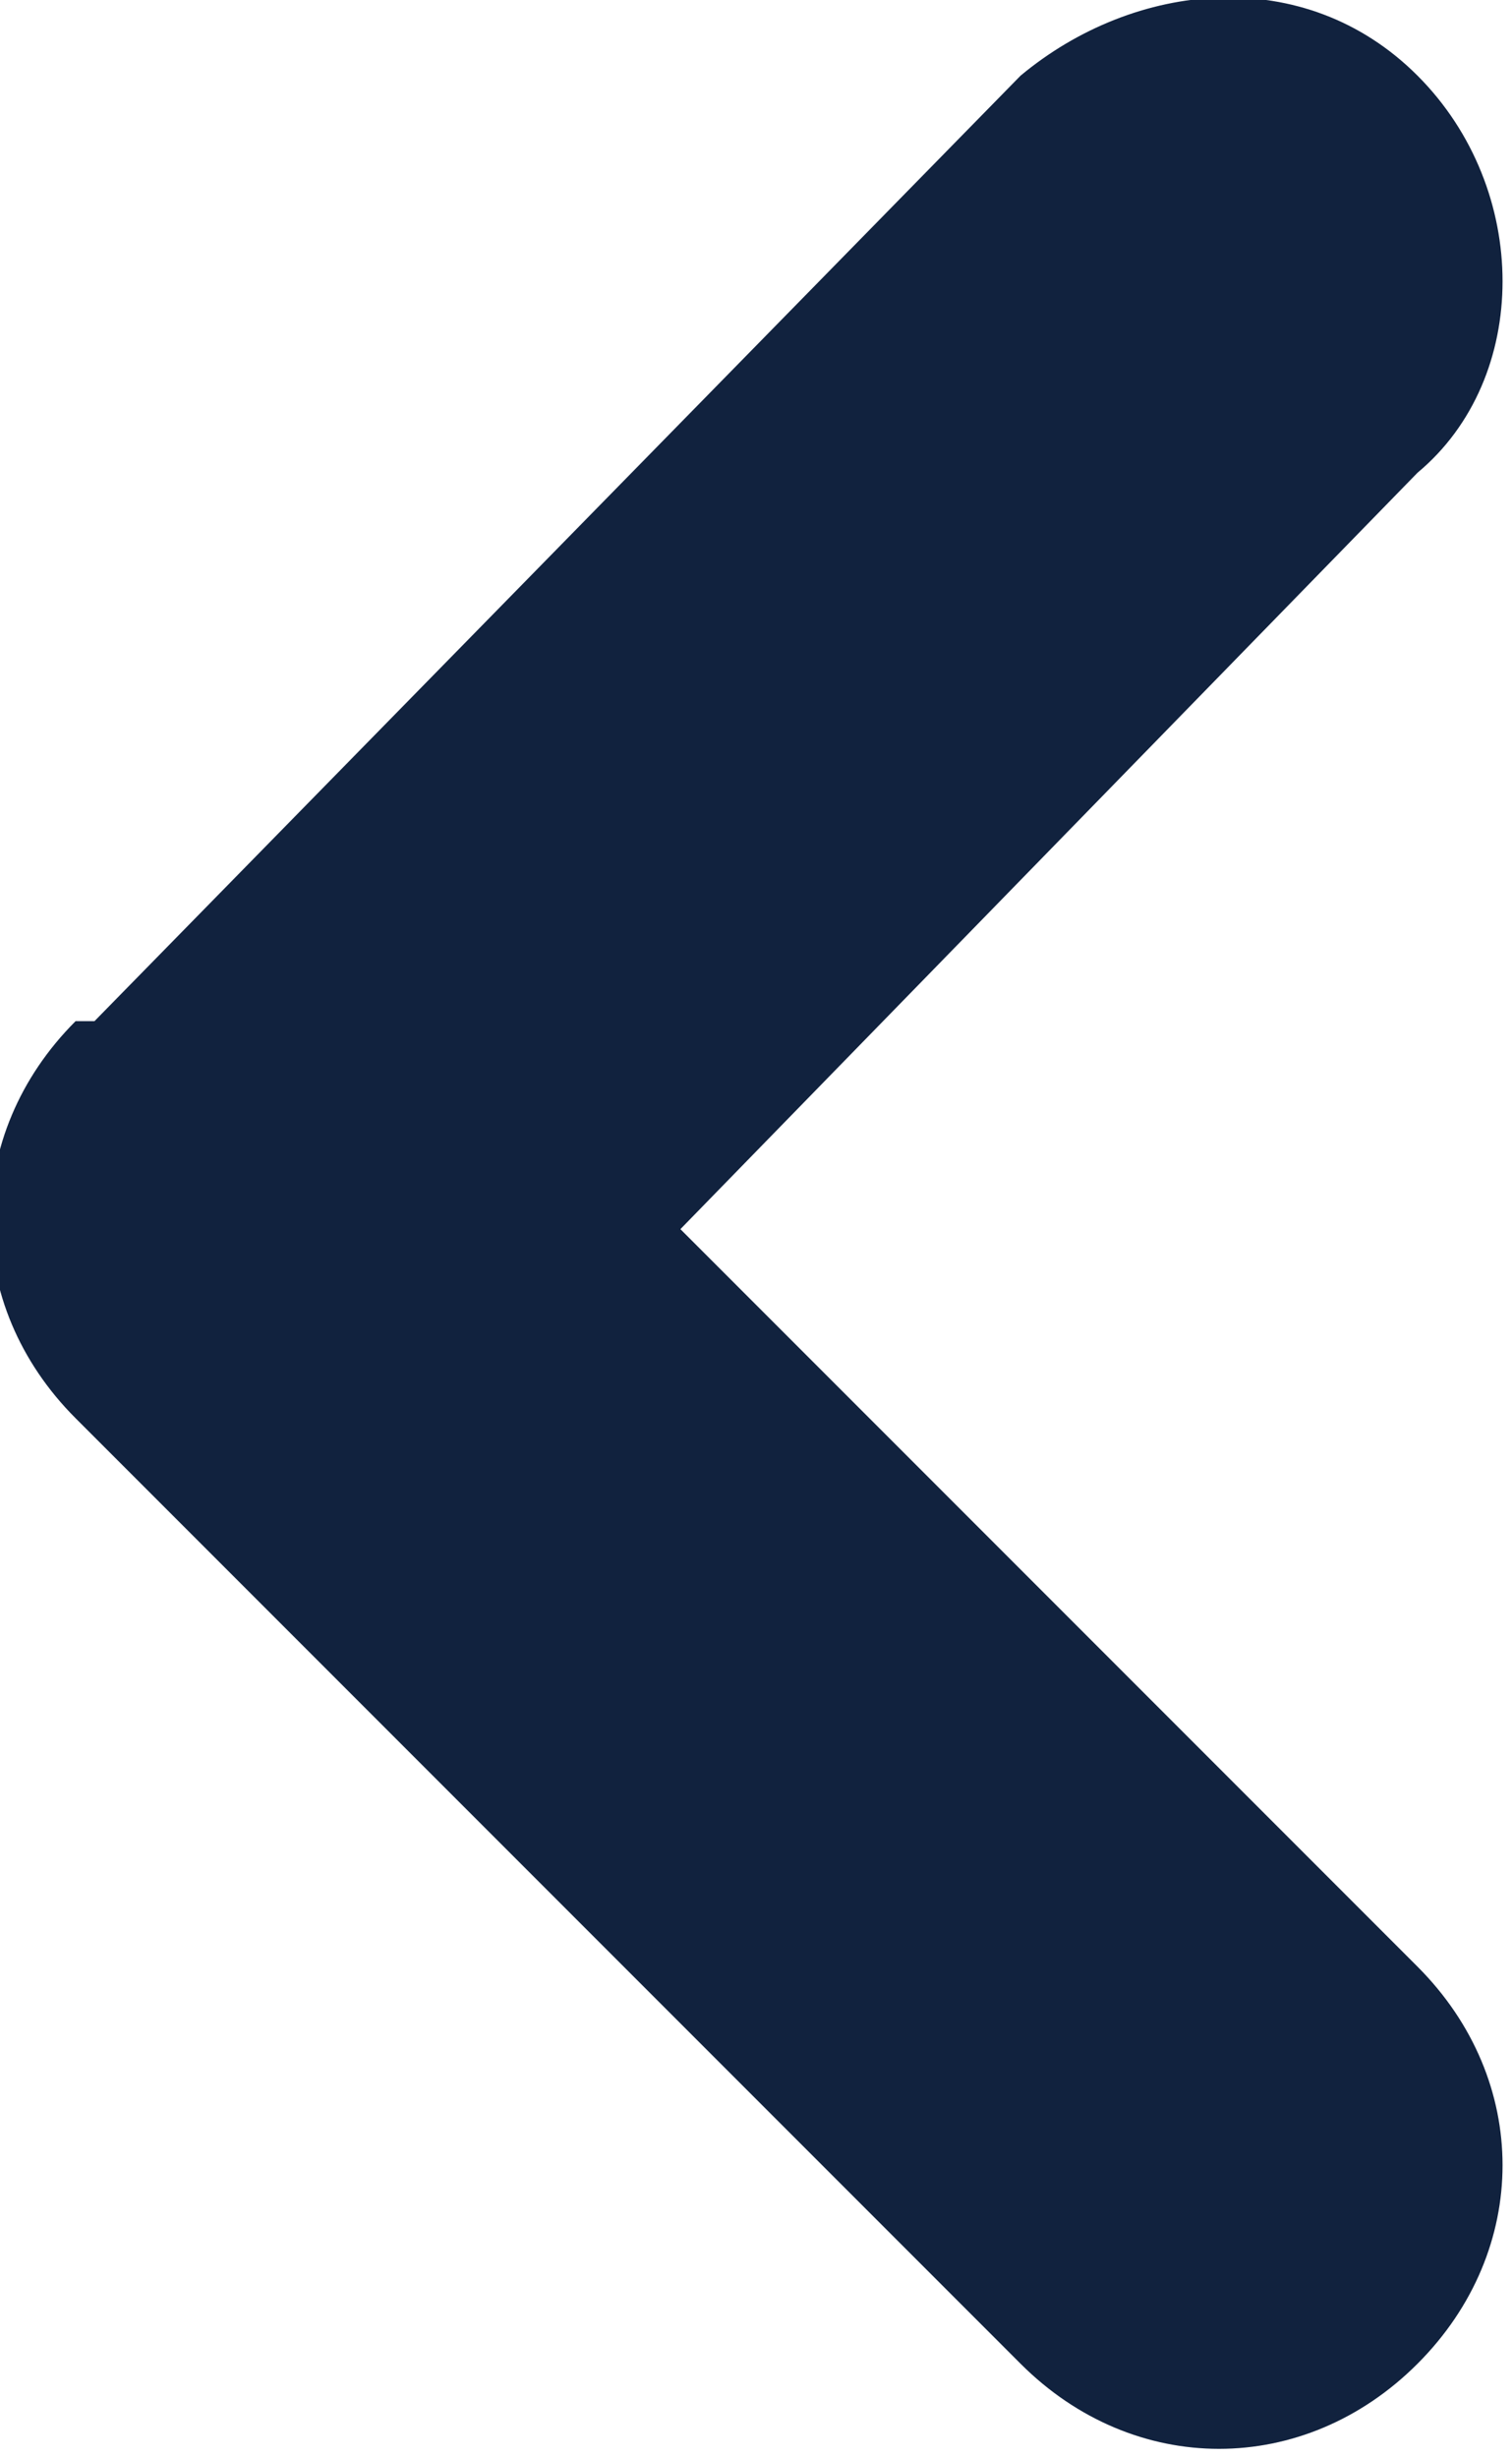 <svg xmlns="http://www.w3.org/2000/svg" xml:space="preserve" style="enable-background:new 0 0 8 13" viewBox="0 0 8 13"><path d="m3.6 6.5 3.9-4c.6-.5.6-1.5 0-2.1S6-.1 5.4.4l-4.9 5H.4c-.6.6-.6 1.5 0 2.1l5 5c.6.6 1.5.6 2.1 0 .6-.6.6-1.5 0-2.1L3.6 6.5z" style="fill-rule:evenodd;clip-rule:evenodd;fill:#11223e"/></svg>